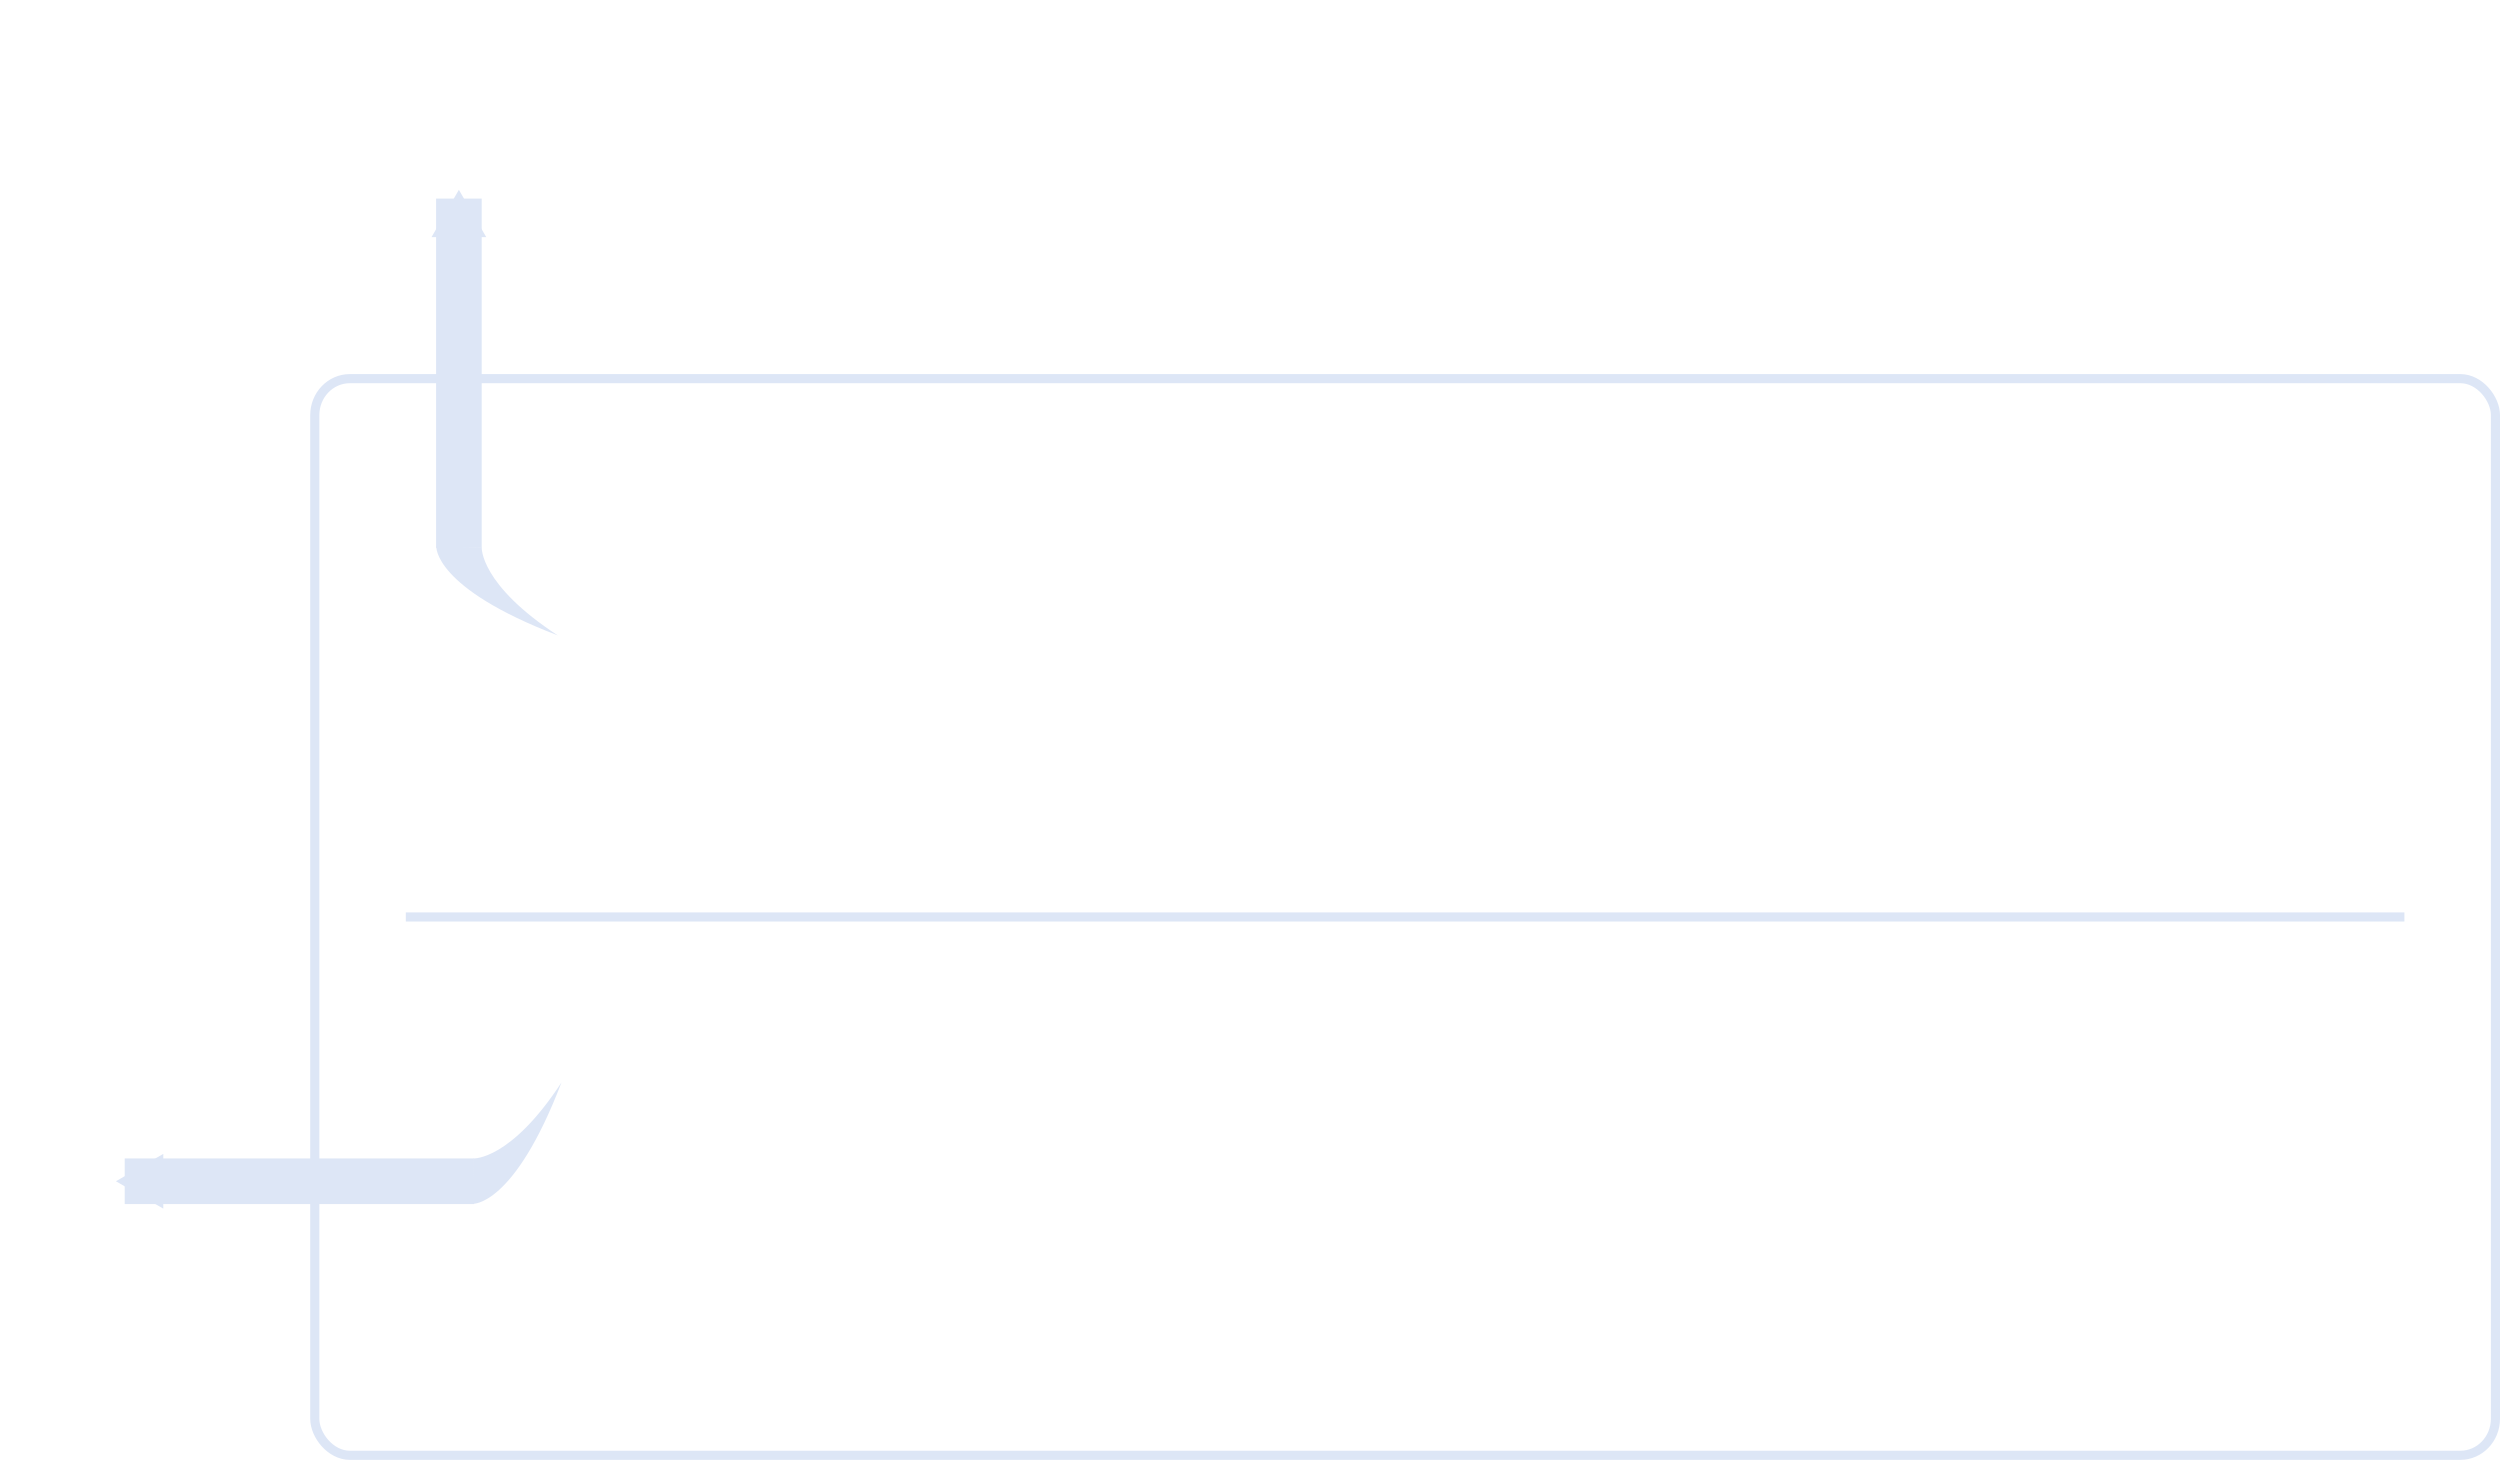 <?xml version="1.0" encoding="UTF-8" standalone="no"?>
<!-- Created with Inkscape (http://www.inkscape.org/) -->

<svg
   xmlns:dc="http://purl.org/dc/elements/1.1/"
   xmlns:cc="http://creativecommons.org/ns#"
   xmlns:rdf="http://www.w3.org/1999/02/22-rdf-syntax-ns#"
   xmlns:svg="http://www.w3.org/2000/svg"
   xmlns="http://www.w3.org/2000/svg"
   xmlns:xlink="http://www.w3.org/1999/xlink"
   xmlns:sodipodi="http://sodipodi.sourceforge.net/DTD/sodipodi-0.dtd"
   xmlns:inkscape="http://www.inkscape.org/namespaces/inkscape"
   width="274"
   height="160"
   id="svg3981"
   version="1.1"
   inkscape:version="0.48.0 r9654"
   sodipodi:docname="no-workflow-background.svg"
   inkscape:export-filename="/home/aharvey/trees/yabife/yabife/static/images/workflow-background.png"
   inkscape:export-xdpi="90"
   inkscape:export-ydpi="90">
  <sodipodi:namedview
     id="base"
     pagecolor="#ffffff"
     bordercolor="#666666"
     borderopacity="1.0"
     inkscape:pageopacity="0.0"
     inkscape:pageshadow="2"
     inkscape:zoom="2.4857143"
     inkscape:cx="154.68391"
     inkscape:cy="59.5"
     inkscape:document-units="px"
     inkscape:current-layer="layer1"
     showgrid="false"
     inkscape:window-width="1280"
     inkscape:window-height="995"
     inkscape:window-x="1680"
     inkscape:window-y="0"
     inkscape:window-maximized="1" />
  <defs
     id="defs3983">
    <linearGradient
       id="linearGradient6734">
      <stop
         style="stop-color:#dde6f6;stop-opacity:0;"
         offset="0"
         id="stop6736" />
      <stop
         id="stop6746"
         offset="0.038"
         style="stop-color:#dde6f6;stop-opacity:0;" />
      <stop
         id="stop6742"
         offset="0.046"
         style="stop-color:#dde6f6;stop-opacity:1;" />
      <stop
         style="stop-color:#dde6f6;stop-opacity:1;"
         offset="1"
         id="stop6738" />
    </linearGradient>
    <marker
       inkscape:stockid="TriangleOutS"
       orient="auto"
       refY="0"
       refX="0"
       id="TriangleOutS"
       style="overflow:visible">
      <path
         id="path4681"
         d="m 5.77,0 -8.65,5 0,-10 8.65,5 z"
         style="fill-rule:evenodd;stroke:#000000;stroke-width:1pt;marker-start:none"
         transform="scale(0.2,0.2)"
         inkscape:connector-curvature="0" />
    </marker>
    <marker
       style="overflow:visible"
       id="DistanceStart"
       refX="0"
       refY="0"
       orient="auto"
       inkscape:stockid="DistanceStart">
      <g
         id="g2300">
        <path
           style="fill:none;stroke:#ffffff;stroke-width:1.15;stroke-linecap:square"
           d="M 0,0 2,0"
           id="path2306"
           inkscape:connector-curvature="0" />
        <path
           style="fill:#000000;fill-rule:evenodd;stroke:none"
           d="M 0,0 13,4 9,0 13,-4 0,0 z"
           id="path2302"
           inkscape:connector-curvature="0" />
        <path
           style="fill:none;stroke:#000000;stroke-width:1;stroke-linecap:square"
           d="M 0,-4 0,40"
           id="path2304"
           inkscape:connector-curvature="0" />
      </g>
    </marker>
    <marker
       style="overflow:visible"
       inkscape:stockid="InfiniteLineEnd"
       id="InfiniteLineEnd"
       refX="0"
       refY="0"
       orient="auto">
      <g
         id="g4768">
        <circle
           id="circle4770"
           r="0.8"
           cy="0"
           cx="3"
           sodipodi:cx="3"
           sodipodi:cy="0"
           sodipodi:rx="0.80000001"
           sodipodi:ry="0.80000001" />
        <circle
           id="circle4772"
           r="0.8"
           cy="0"
           cx="6.5"
           sodipodi:cx="6.5"
           sodipodi:cy="0"
           sodipodi:rx="0.80000001"
           sodipodi:ry="0.80000001" />
        <circle
           id="circle4774"
           r="0.8"
           cy="0"
           cx="10"
           sodipodi:cx="10"
           sodipodi:cy="0"
           sodipodi:rx="0.80000001"
           sodipodi:ry="0.80000001" />
      </g>
    </marker>
    <marker
       inkscape:stockid="TriangleOutM"
       orient="auto"
       refY="0"
       refX="0"
       id="TriangleOutM"
       style="overflow:visible">
      <path
         id="path4678"
         d="m 5.77,0 -8.65,5 0,-10 8.65,5 z"
         style="fill-rule:evenodd;stroke:#000000;stroke-width:1pt;marker-start:none"
         transform="scale(0.4,0.4)"
         inkscape:connector-curvature="0" />
    </marker>
    <marker
       inkscape:stockid="TriangleOutL"
       orient="auto"
       refY="0"
       refX="0"
       id="TriangleOutL"
       style="overflow:visible">
      <path
         id="path4675"
         d="m 5.77,0 -8.65,5 0,-10 8.65,5 z"
         style="fill-rule:evenodd;stroke:#000000;stroke-width:1pt;marker-start:none"
         transform="scale(0.8,0.8)"
         inkscape:connector-curvature="0" />
    </marker>
    <linearGradient
       inkscape:collect="always"
       xlink:href="#linearGradient6734"
       id="linearGradient6740"
       x1="35.028"
       y1="894.157"
       x2="138.058"
       y2="836.152"
       gradientUnits="userSpaceOnUse" />
    <marker
       inkscape:stockid="TriangleOutSH"
       orient="auto"
       refY="0"
       refX="0"
       id="TriangleOutSH"
       style="overflow:visible">
      <path
         id="path6796"
         d="m 5.77,0 -8.65,5 0,-10 8.65,5 z"
         style="fill:url(#linearGradient6740);fill-rule:evenodd;stroke:url(#linearGradient6740);stroke-width:1pt;marker-start:none"
         transform="scale(0.2,0.2)"
         inkscape:connector-curvature="0" />
    </marker>
    <linearGradient
       gradientTransform="matrix(0.502,0,0,0.429,-17.64,604.196)"
       y2="836.152"
       x2="138.058"
       y1="894.157"
       x1="35.028"
       gradientUnits="userSpaceOnUse"
       id="linearGradient6836"
       xlink:href="#linearGradient6734"
       inkscape:collect="always" />
    <marker
       inkscape:stockid="TriangleOutMT"
       orient="auto"
       refY="0"
       refX="0"
       id="TriangleOutMT"
       style="overflow:visible">
      <path
         id="path7065"
         d="m 5.77,0 -8.65,5 0,-10 8.65,5 z"
         style="fill:url(#linearGradient6836);fill-rule:evenodd;stroke:url(#linearGradient6836);stroke-width:1pt;marker-start:none"
         transform="scale(0.4,0.4)"
         inkscape:connector-curvature="0" />
    </marker>
  </defs>
  <g
     inkscape:label="Layer 1"
     inkscape:groupmode="layer"
     id="layer1"
     transform="translate(0,-892.362)">
    <rect
       style="fill:#ffffff;fill-opacity:0.251;stroke:#dde6f6;stroke-width:1;stroke-linecap:square;stroke-linejoin:round;stroke-miterlimit:4;stroke-opacity:1;stroke-dasharray:none"
       id="rect3989"
       width="239"
       height="118"
       x="34.5"
       y="933.862"
       rx="3.839"
       ry="4" />
    <g
       id="g8223"
       transform="matrix(-1,0,0,1,63.445,28.966)">
      <path
         sodipodi:nodetypes="cc"
         inkscape:connector-curvature="0"
         id="path4527"
         d="m 14.001,992.862 33.276,0"
         style="fill:none;stroke:#dde6f6;stroke-width:5;stroke-linecap:square;stroke-linejoin:miter;stroke-miterlimit:4;stroke-opacity:1;stroke-dasharray:none;marker-start:none;marker-end:url(#TriangleOutMT)" />
      <path
         sodipodi:nodetypes="ccc"
         inkscape:connector-curvature="0"
         d="m 11.649,995.336 c 0,0 -4.52,0.352 -9.748,-13.312 5.584,8.555 9.641,8.337 9.641,8.337"
         style="fill:#dde6f6;fill-opacity:1;stroke:none"
         id="path8220" />
    </g>
    <path
       style="fill:none;stroke:#dde6f6;stroke-width:1px;stroke-linecap:butt;stroke-linejoin:miter;stroke-opacity:1"
       d="m 44.477,992.862 219.046,0"
       id="path8246"
       inkscape:connector-curvature="0" />
    <g
       id="g8248"
       transform="matrix(0,-1,-1,0,1043.156,963.903)">
      <path
         style="fill:none;stroke:#dde6f6;stroke-width:5;stroke-linecap:square;stroke-linejoin:miter;stroke-miterlimit:4;stroke-opacity:1;stroke-dasharray:none;marker-start:none;marker-end:url(#TriangleOutMT)"
         d="m 14.001,992.862 33.276,0"
         id="path8250"
         inkscape:connector-curvature="0"
         sodipodi:nodetypes="cc" />
      <path
         id="path8252"
         style="fill:#dde6f6;fill-opacity:1;stroke:none"
         d="m 11.649,995.336 c 0,0 -4.52,0.352 -9.748,-13.312 5.584,8.555 9.641,8.337 9.641,8.337"
         inkscape:connector-curvature="0"
         sodipodi:nodetypes="ccc" />
    </g>
  </g>
</svg>
